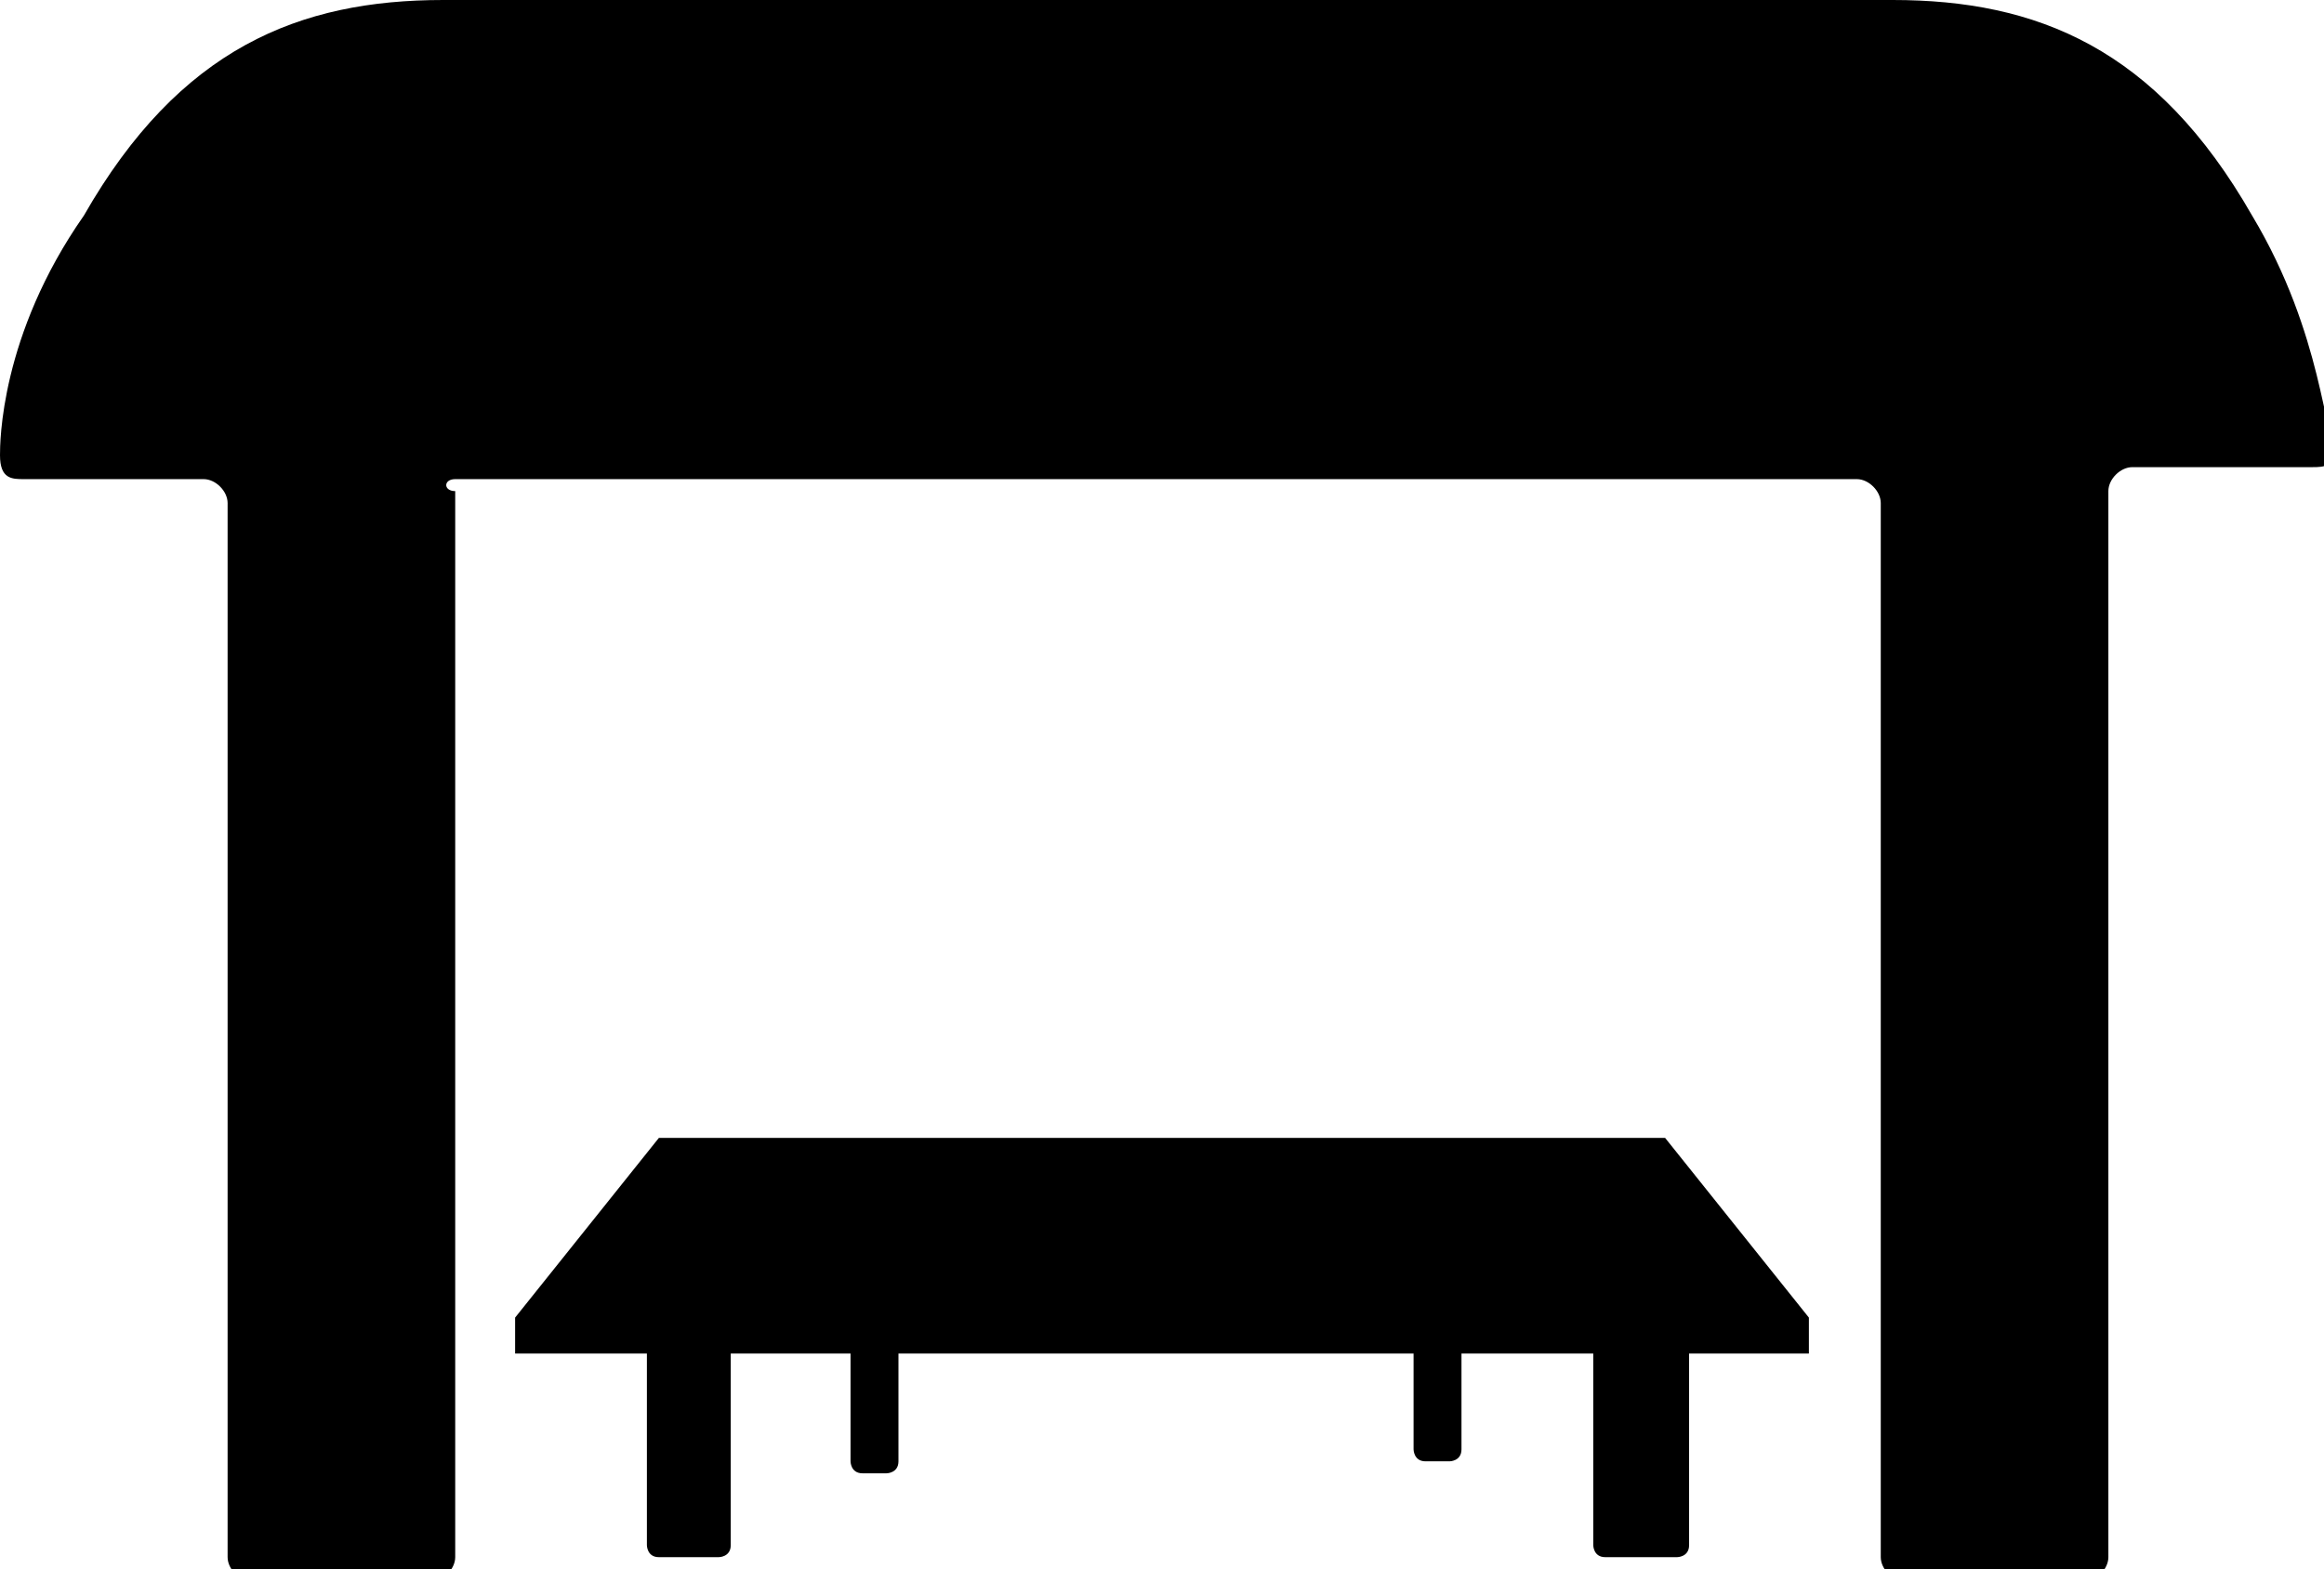 <?xml version="1.0" encoding="utf-8"?>
<!-- Generator: Adobe Illustrator 20.1.0, SVG Export Plug-In . SVG Version: 6.00 Build 0)  -->
<svg version="1.1" id="Слой_1" xmlns="http://www.w3.org/2000/svg" xmlns:xlink="http://www.w3.org/1999/xlink" x="0px" y="0px"
	 viewBox="0 0 19.4 13.1" style="enable-background:new 0 0 19.4 13.1;" xml:space="preserve">

<path class="st0" d="M18.8,1.8C18,0.4,17,0,15.8,0H3.7c-1.2,0-2.2,0.4-3,1.8C0,2.8,0,3.7,0,3.8C0,4,0.1,4,0.2,4h1.5
	c0.1,0,0.2,0.1,0.2,0.2V13c0,0.1,0.1,0.2,0.2,0.2h1.5c0.1,0,0.2-0.1,0.2-0.2V4.1C3.7,4.1,3.7,4,3.8,4h11.7c0.1,0,0.2,0.1,0.2,0.2V13
	c0,0.1,0.1,0.2,0.2,0.2h1.5c0.1,0,0.2-0.1,0.2-0.2V4.1c0-0.1,0.1-0.2,0.2-0.2h1.5c0.1,0,0.2,0,0.2-0.2C19.4,3.7,19.4,2.8,18.8,1.8z"
	/>
<path class="st0" d="M15.1,11l-1.2-1.5c0,0,0,0,0,0H5.5c0,0,0,0,0,0L4.3,11c0,0,0,0,0,0v0.3h1.1c0,0,0,0,0,0v1.6c0,0,0,0.1,0.1,0.1
	H6c0,0,0.1,0,0.1-0.1v-1.6c0,0,0,0,0,0h1c0,0,0,0,0,0v0.9c0,0,0,0.1,0.1,0.1h0.2c0,0,0.1,0,0.1-0.1v-0.9c0,0,0,0,0,0h4.3
	c0,0,0,0,0,0v0.8c0,0,0,0.1,0.1,0.1h0.2c0,0,0.1,0,0.1-0.1v-0.8c0,0,0,0,0,0h1.1c0,0,0,0,0,0v1.6c0,0,0,0.1,0.1,0.1H14
	c0,0,0.1,0,0.1-0.1v-1.6c0,0,0,0,0,0h1L15.1,11C15.1,11,15.1,11,15.1,11z"/>
</svg>
